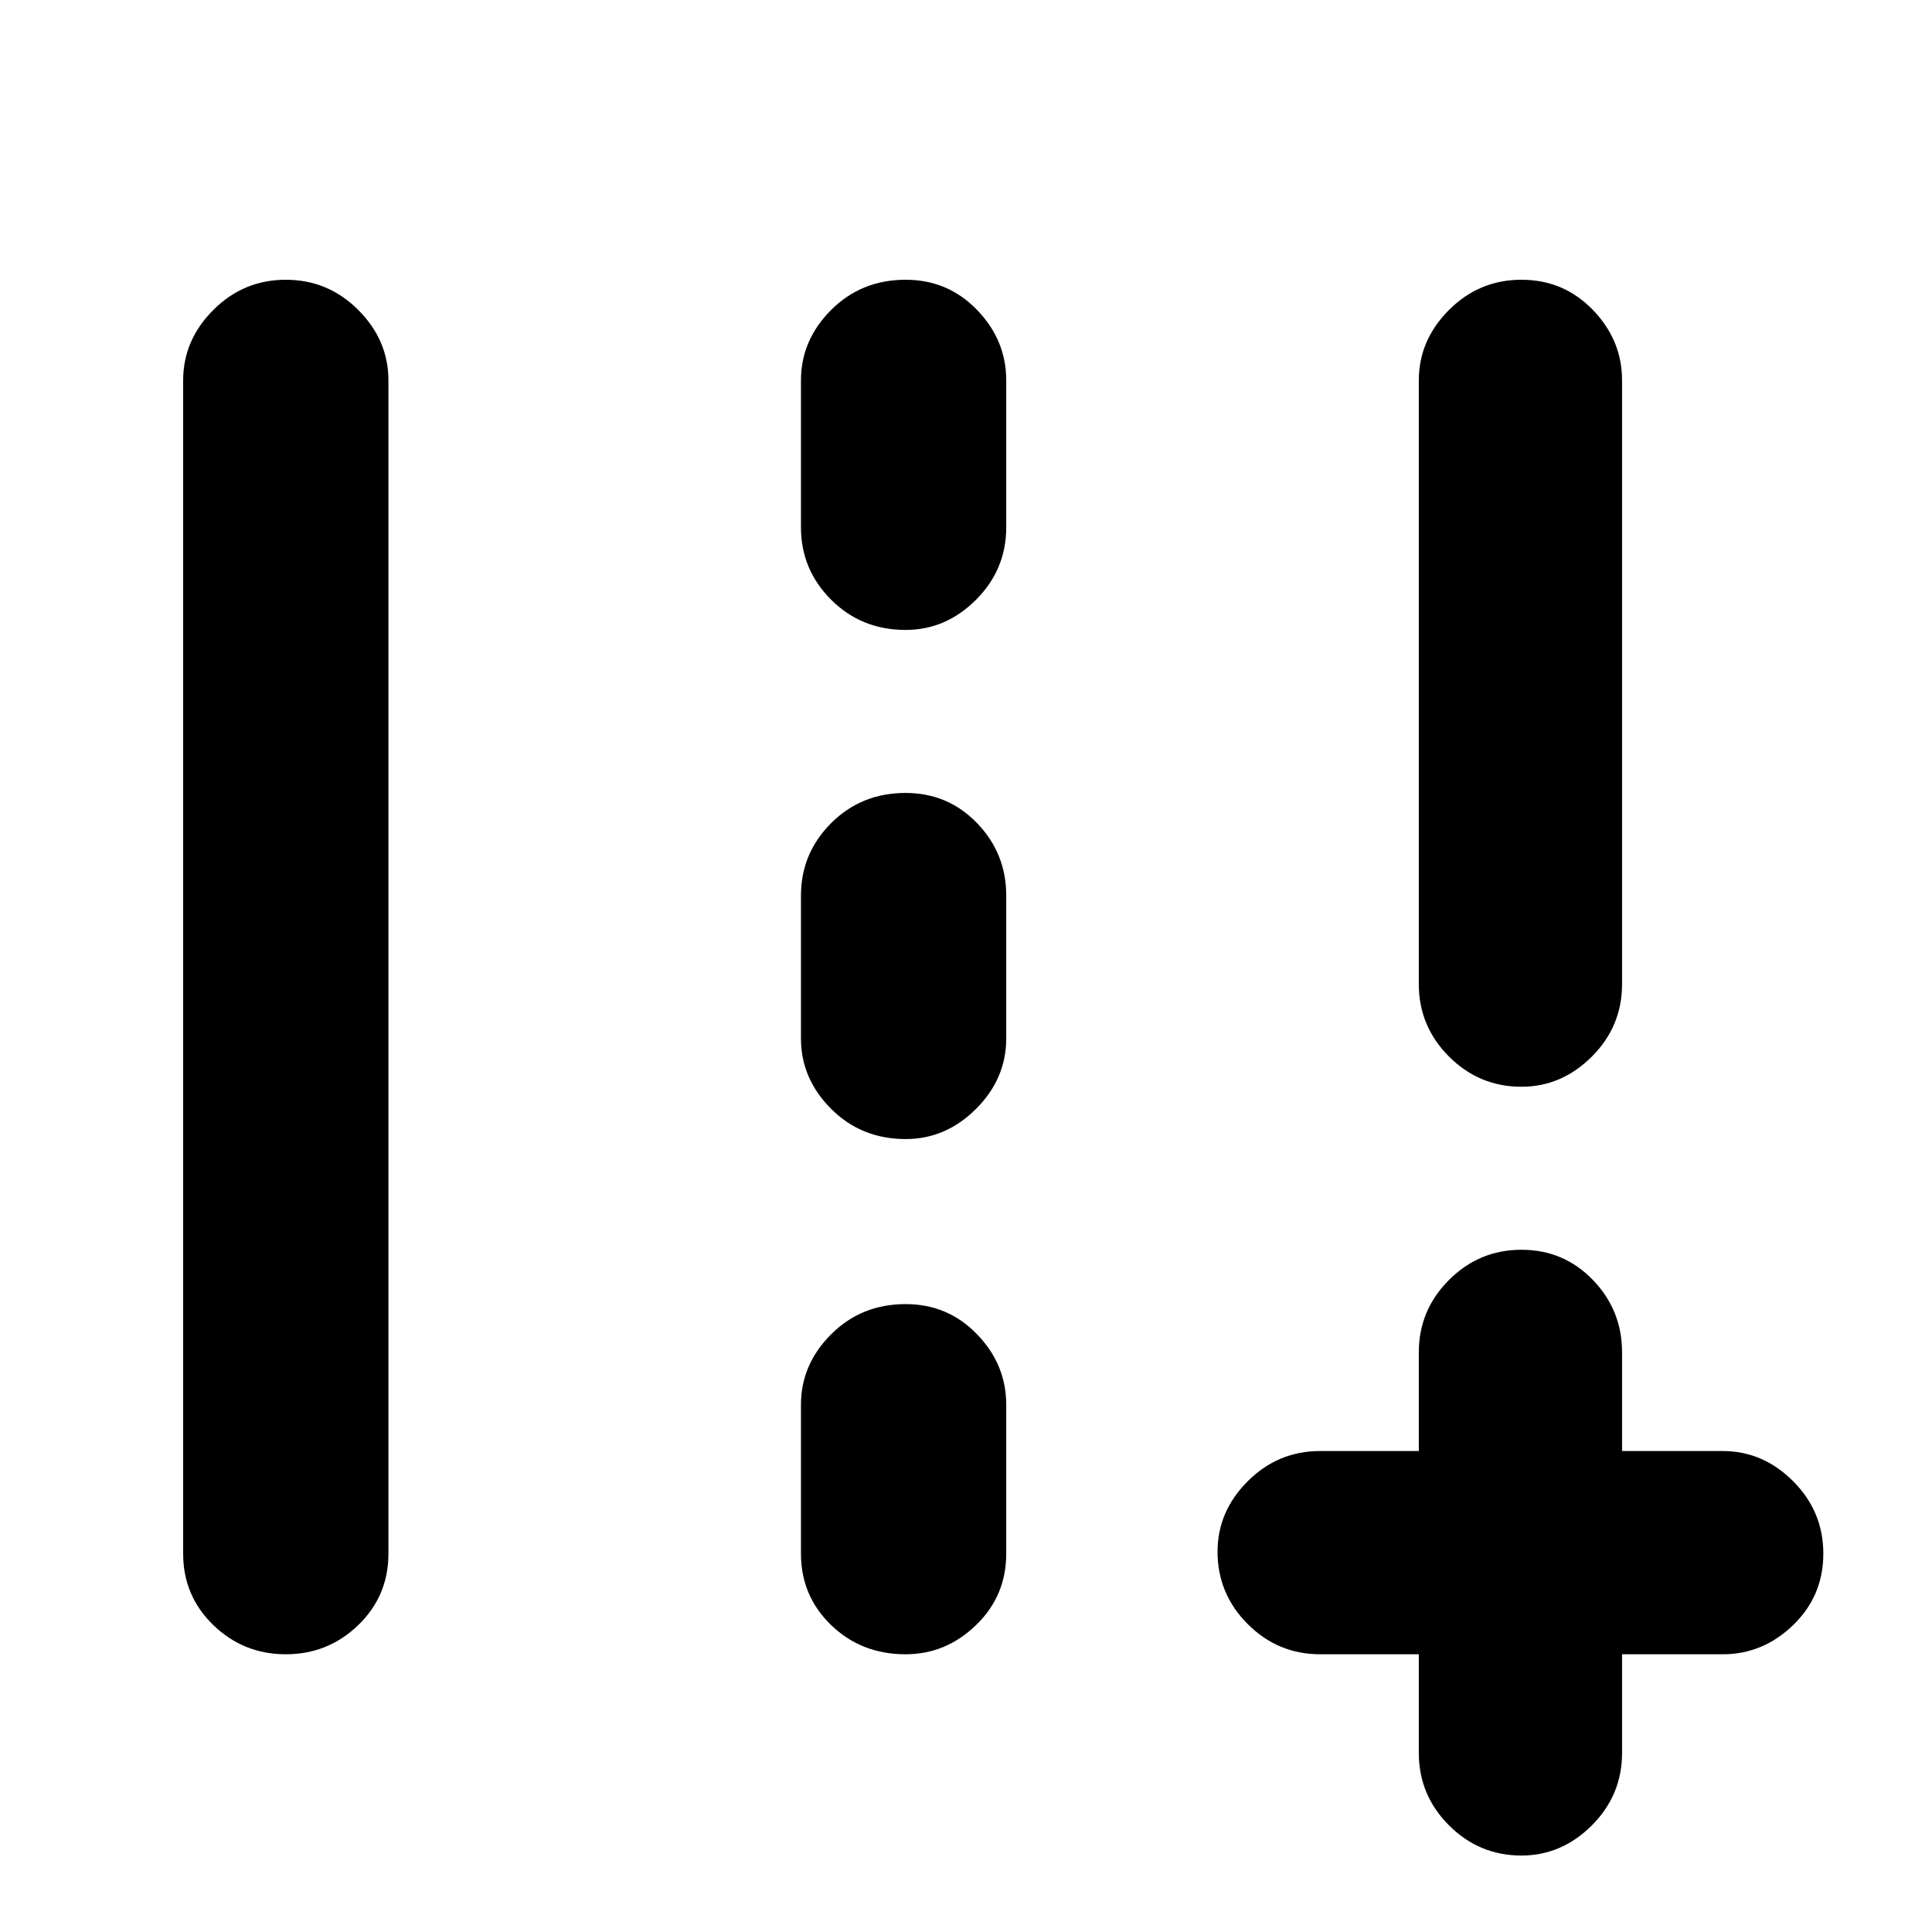 <svg xmlns="http://www.w3.org/2000/svg" height="40" width="40"><path d="M31.5 38.417Q30.625 38.417 30 37.792Q29.375 37.167 29.375 36.292V34.25H27.333Q26.458 34.25 25.833 33.625Q25.208 33 25.208 32.125Q25.208 31.292 25.833 30.667Q26.458 30.042 27.333 30.042H29.375V28Q29.375 27.125 30 26.5Q30.625 25.875 31.5 25.875Q32.375 25.875 32.979 26.5Q33.583 27.125 33.583 28V30.042H35.667Q36.5 30.042 37.125 30.667Q37.75 31.292 37.75 32.167Q37.75 33.042 37.125 33.646Q36.5 34.25 35.667 34.25H33.583V36.292Q33.583 37.167 32.958 37.792Q32.333 38.417 31.5 38.417ZM31.5 22.5Q30.625 22.5 30 21.875Q29.375 21.25 29.375 20.375V7.875Q29.375 7.042 30 6.417Q30.625 5.792 31.5 5.792Q32.375 5.792 32.979 6.417Q33.583 7.042 33.583 7.875V20.375Q33.583 21.25 32.958 21.875Q32.333 22.5 31.5 22.5ZM5.917 34.25Q5.042 34.25 4.417 33.646Q3.792 33.042 3.792 32.167V7.875Q3.792 7.042 4.417 6.417Q5.042 5.792 5.917 5.792Q6.792 5.792 7.417 6.417Q8.042 7.042 8.042 7.875V32.167Q8.042 33.042 7.417 33.646Q6.792 34.25 5.917 34.25ZM18.75 13.042Q17.833 13.042 17.208 12.417Q16.583 11.792 16.583 10.917V7.875Q16.583 7.042 17.208 6.417Q17.833 5.792 18.75 5.792Q19.625 5.792 20.229 6.417Q20.833 7.042 20.833 7.875V10.917Q20.833 11.792 20.208 12.417Q19.583 13.042 18.75 13.042ZM18.75 23.583Q17.833 23.583 17.208 22.958Q16.583 22.333 16.583 21.5V18.542Q16.583 17.667 17.208 17.042Q17.833 16.417 18.75 16.417Q19.625 16.417 20.229 17.042Q20.833 17.667 20.833 18.542V21.5Q20.833 22.333 20.208 22.958Q19.583 23.583 18.75 23.583ZM18.75 34.25Q17.833 34.25 17.208 33.646Q16.583 33.042 16.583 32.167V29.083Q16.583 28.25 17.208 27.625Q17.833 27 18.75 27Q19.625 27 20.229 27.625Q20.833 28.25 20.833 29.083V32.167Q20.833 33.042 20.208 33.646Q19.583 34.25 18.75 34.25Z"/></svg>